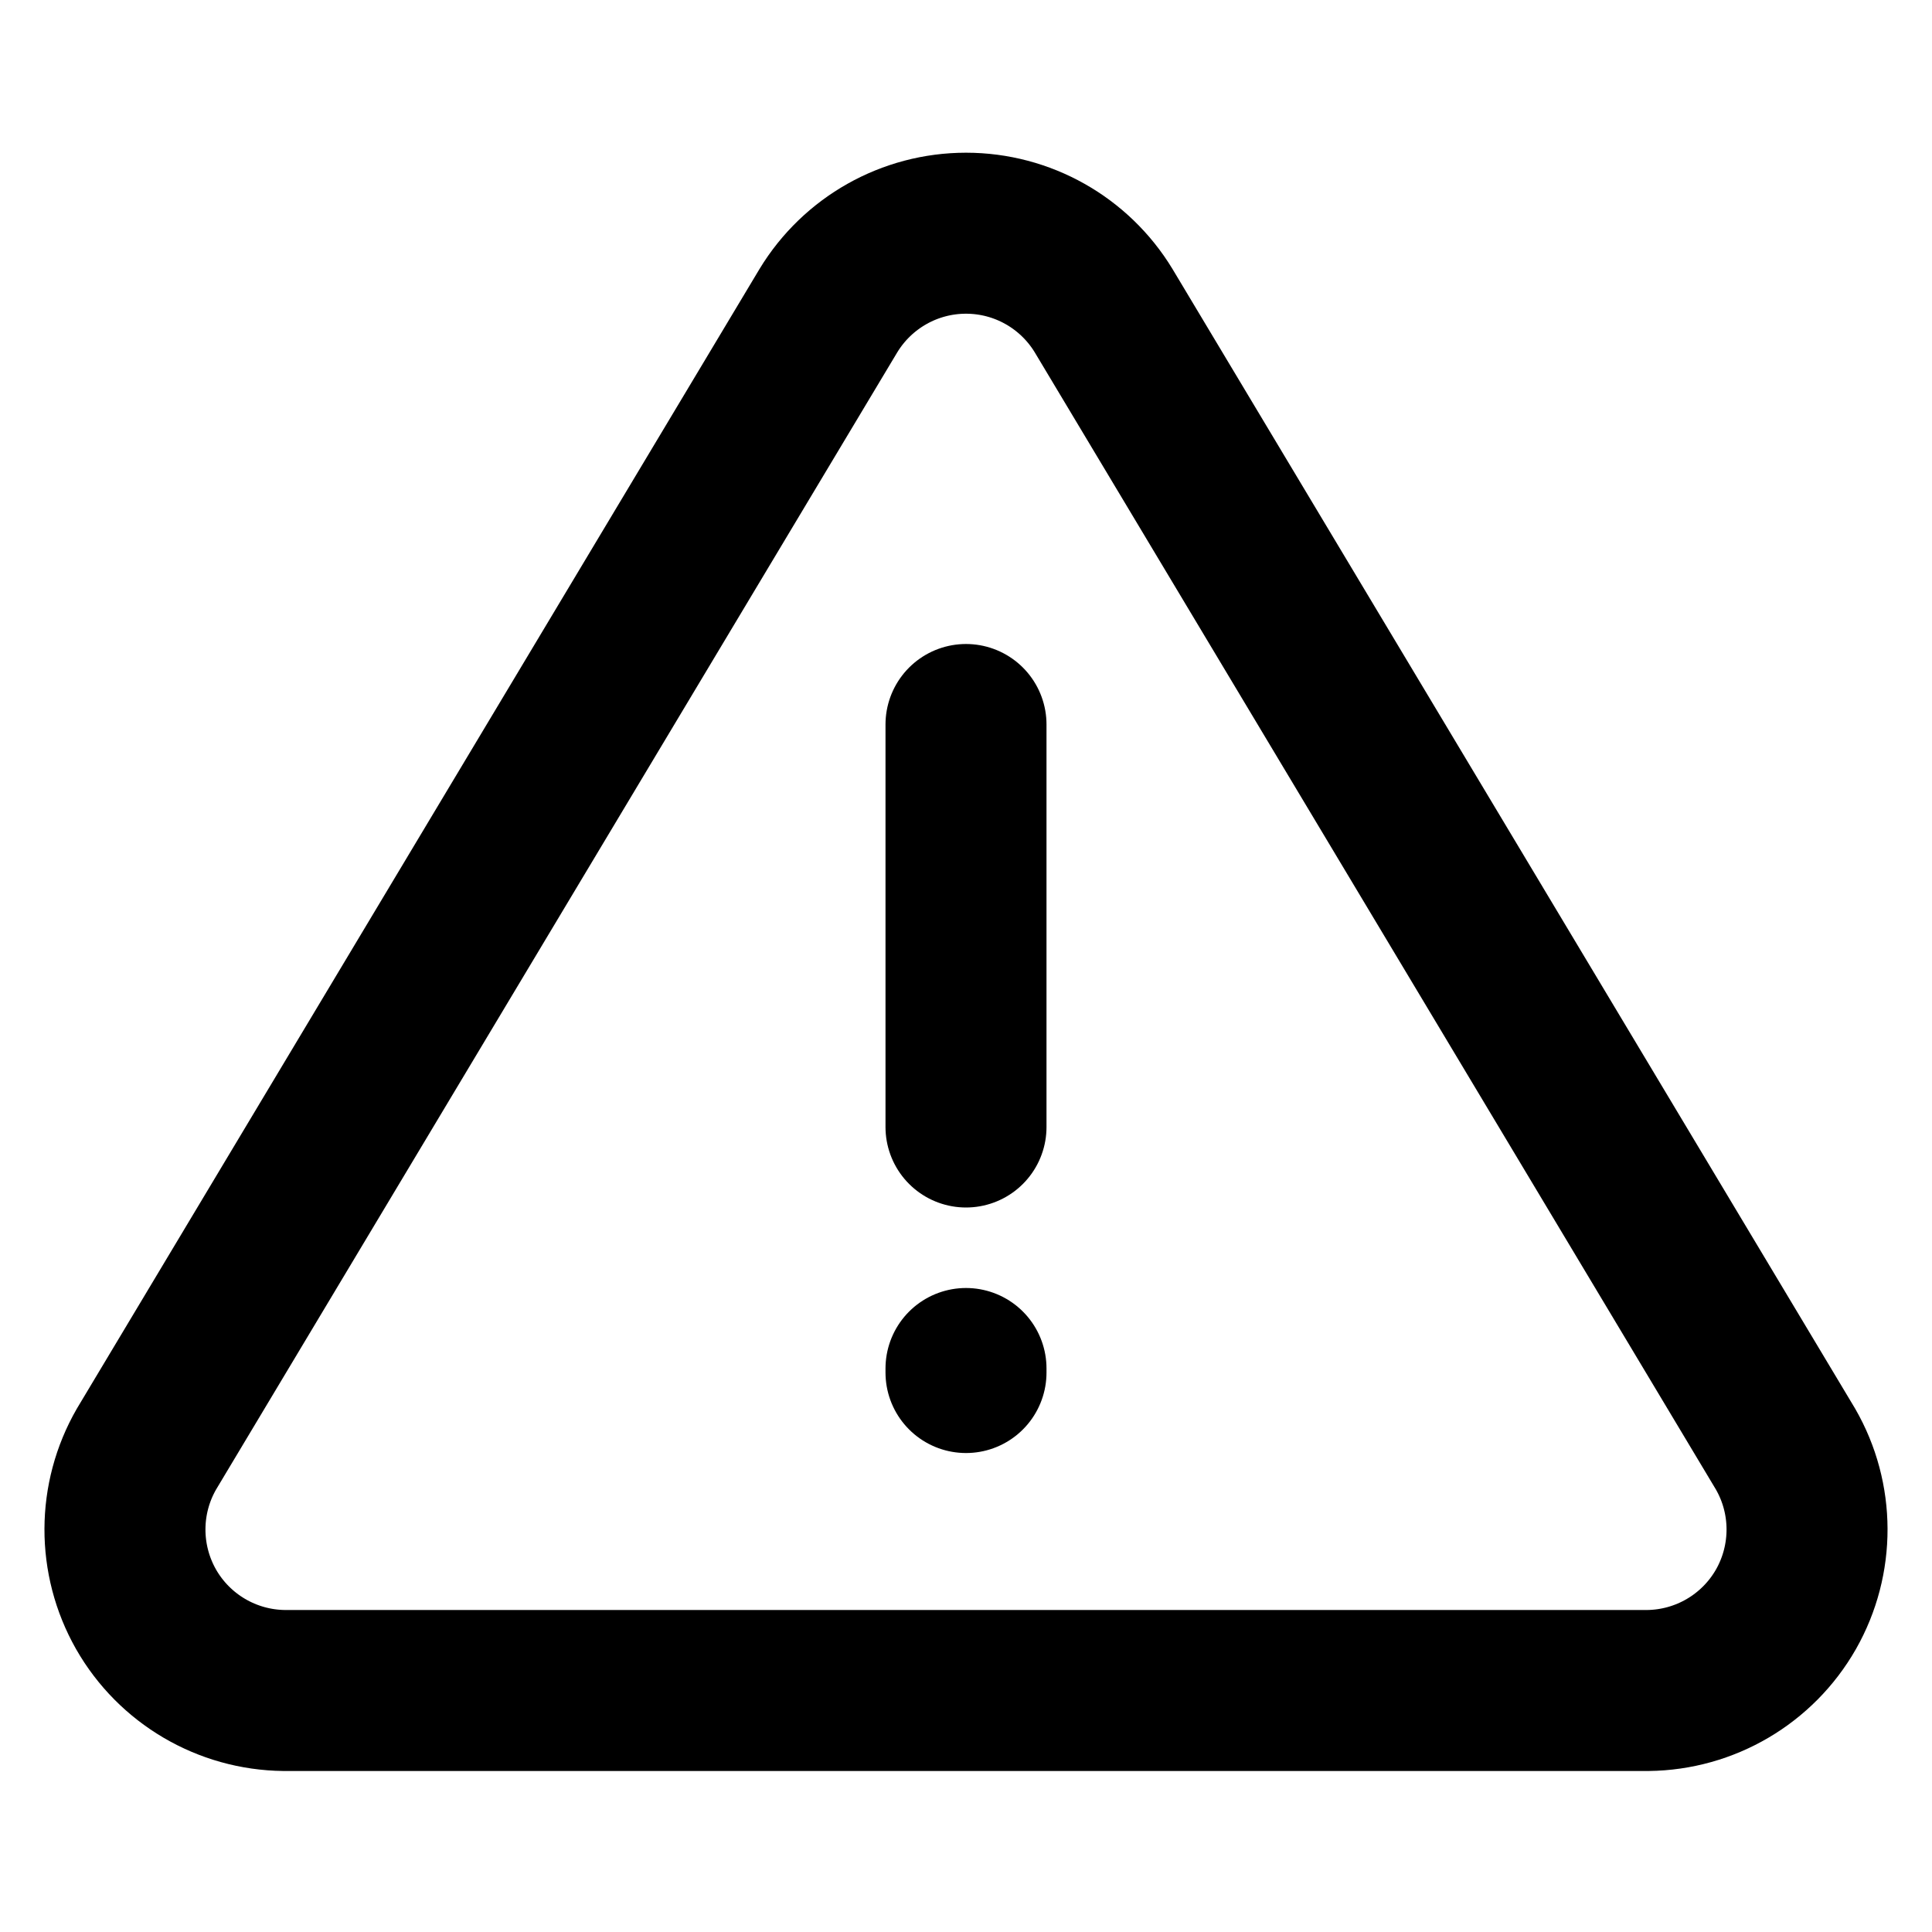 <?xml version="1.0" encoding="UTF-8"?>
<svg width="24px" height="24px" viewBox="0 0 24 24" version="1.1" xmlns="http://www.w3.org/2000/svg" xmlns:xlink="http://www.w3.org/1999/xlink">
    <!-- Generator: Sketch 48.2 (47327) - http://www.bohemiancoding.com/sketch -->
    <title>warning</title>
    <desc>Created with Sketch.</desc>
    <defs></defs>
    <g id="Page-1" stroke="none" stroke-width="1" fill="none" fill-rule="evenodd" stroke-linecap="round" stroke-linejoin="round">
        <g id="warning" stroke="#000000" stroke-width="2">
            <path d="M10.29,3.86 L1.82,18 C1.465,18.615 1.463,19.373 1.814,19.991 C2.166,20.608 2.819,20.992 3.53,21 L20.47,21 C21.181,20.992 21.834,20.608 22.186,19.991 C22.537,19.373 22.535,18.615 22.18,18 L13.71,3.86 C13.347,3.262 12.699,2.897 12,2.897 C11.301,2.897 10.653,3.262 10.29,3.86 Z" id="Shape"></path>
            <path d="M12,17 L12,17.05" id="Shape-Copy-3"></path>
            <path d="M12,9 L12,14" id="Line"></path>
        </g>
    </g>
</svg>